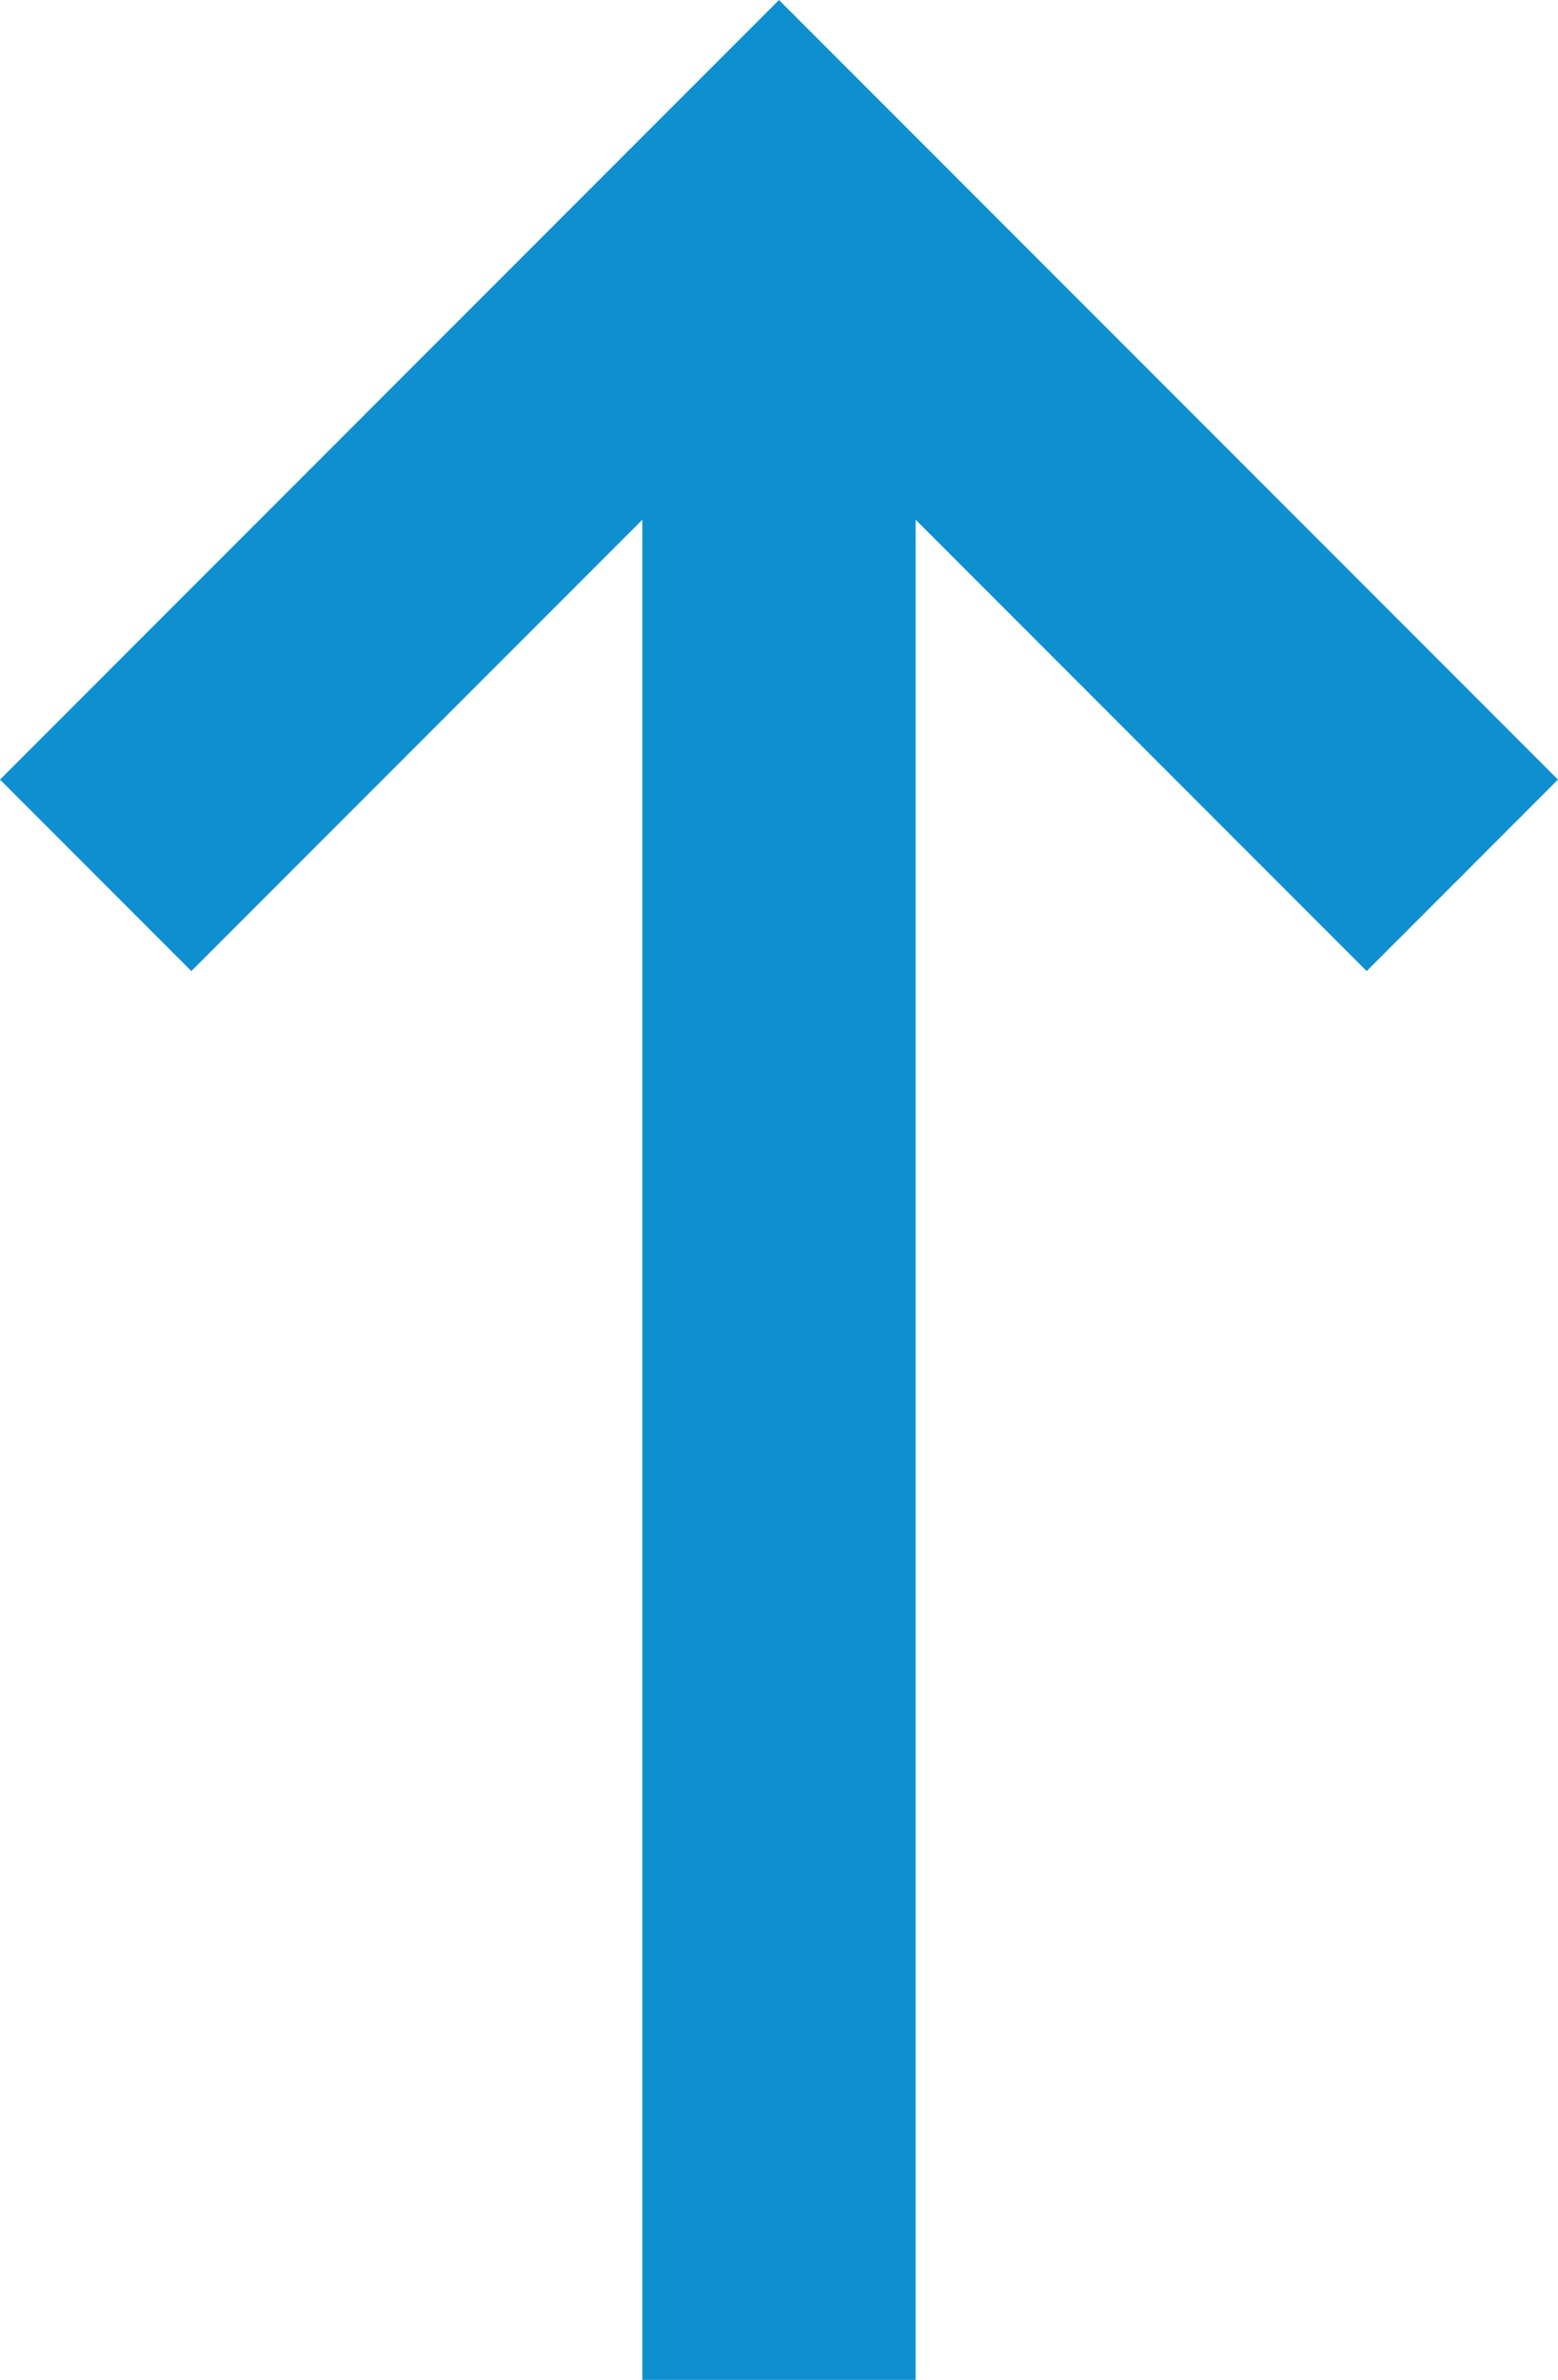 <?xml version="1.0" encoding="utf-8"?>
<!-- Generator: Adobe Illustrator 26.5.0, SVG Export Plug-In . SVG Version: 6.00 Build 0)  -->
<svg version="1.1" id="Layer_1" xmlns="http://www.w3.org/2000/svg" xmlns:xlink="http://www.w3.org/1999/xlink" x="0px" y="0px"
	 viewBox="0 0 11.4 17.4" style="enable-background:new 0 0 11.4 17.4;" xml:space="preserve">
<style type="text/css">
	.st0{fill:#0E90D0;}
</style>
<polygon class="st0" points="11.4,5.7 5.7,0 0,5.7 1.4,7.1 4.7,3.8 4.7,17.4 6.7,17.4 6.7,3.8 10,7.1 "/>
</svg>
